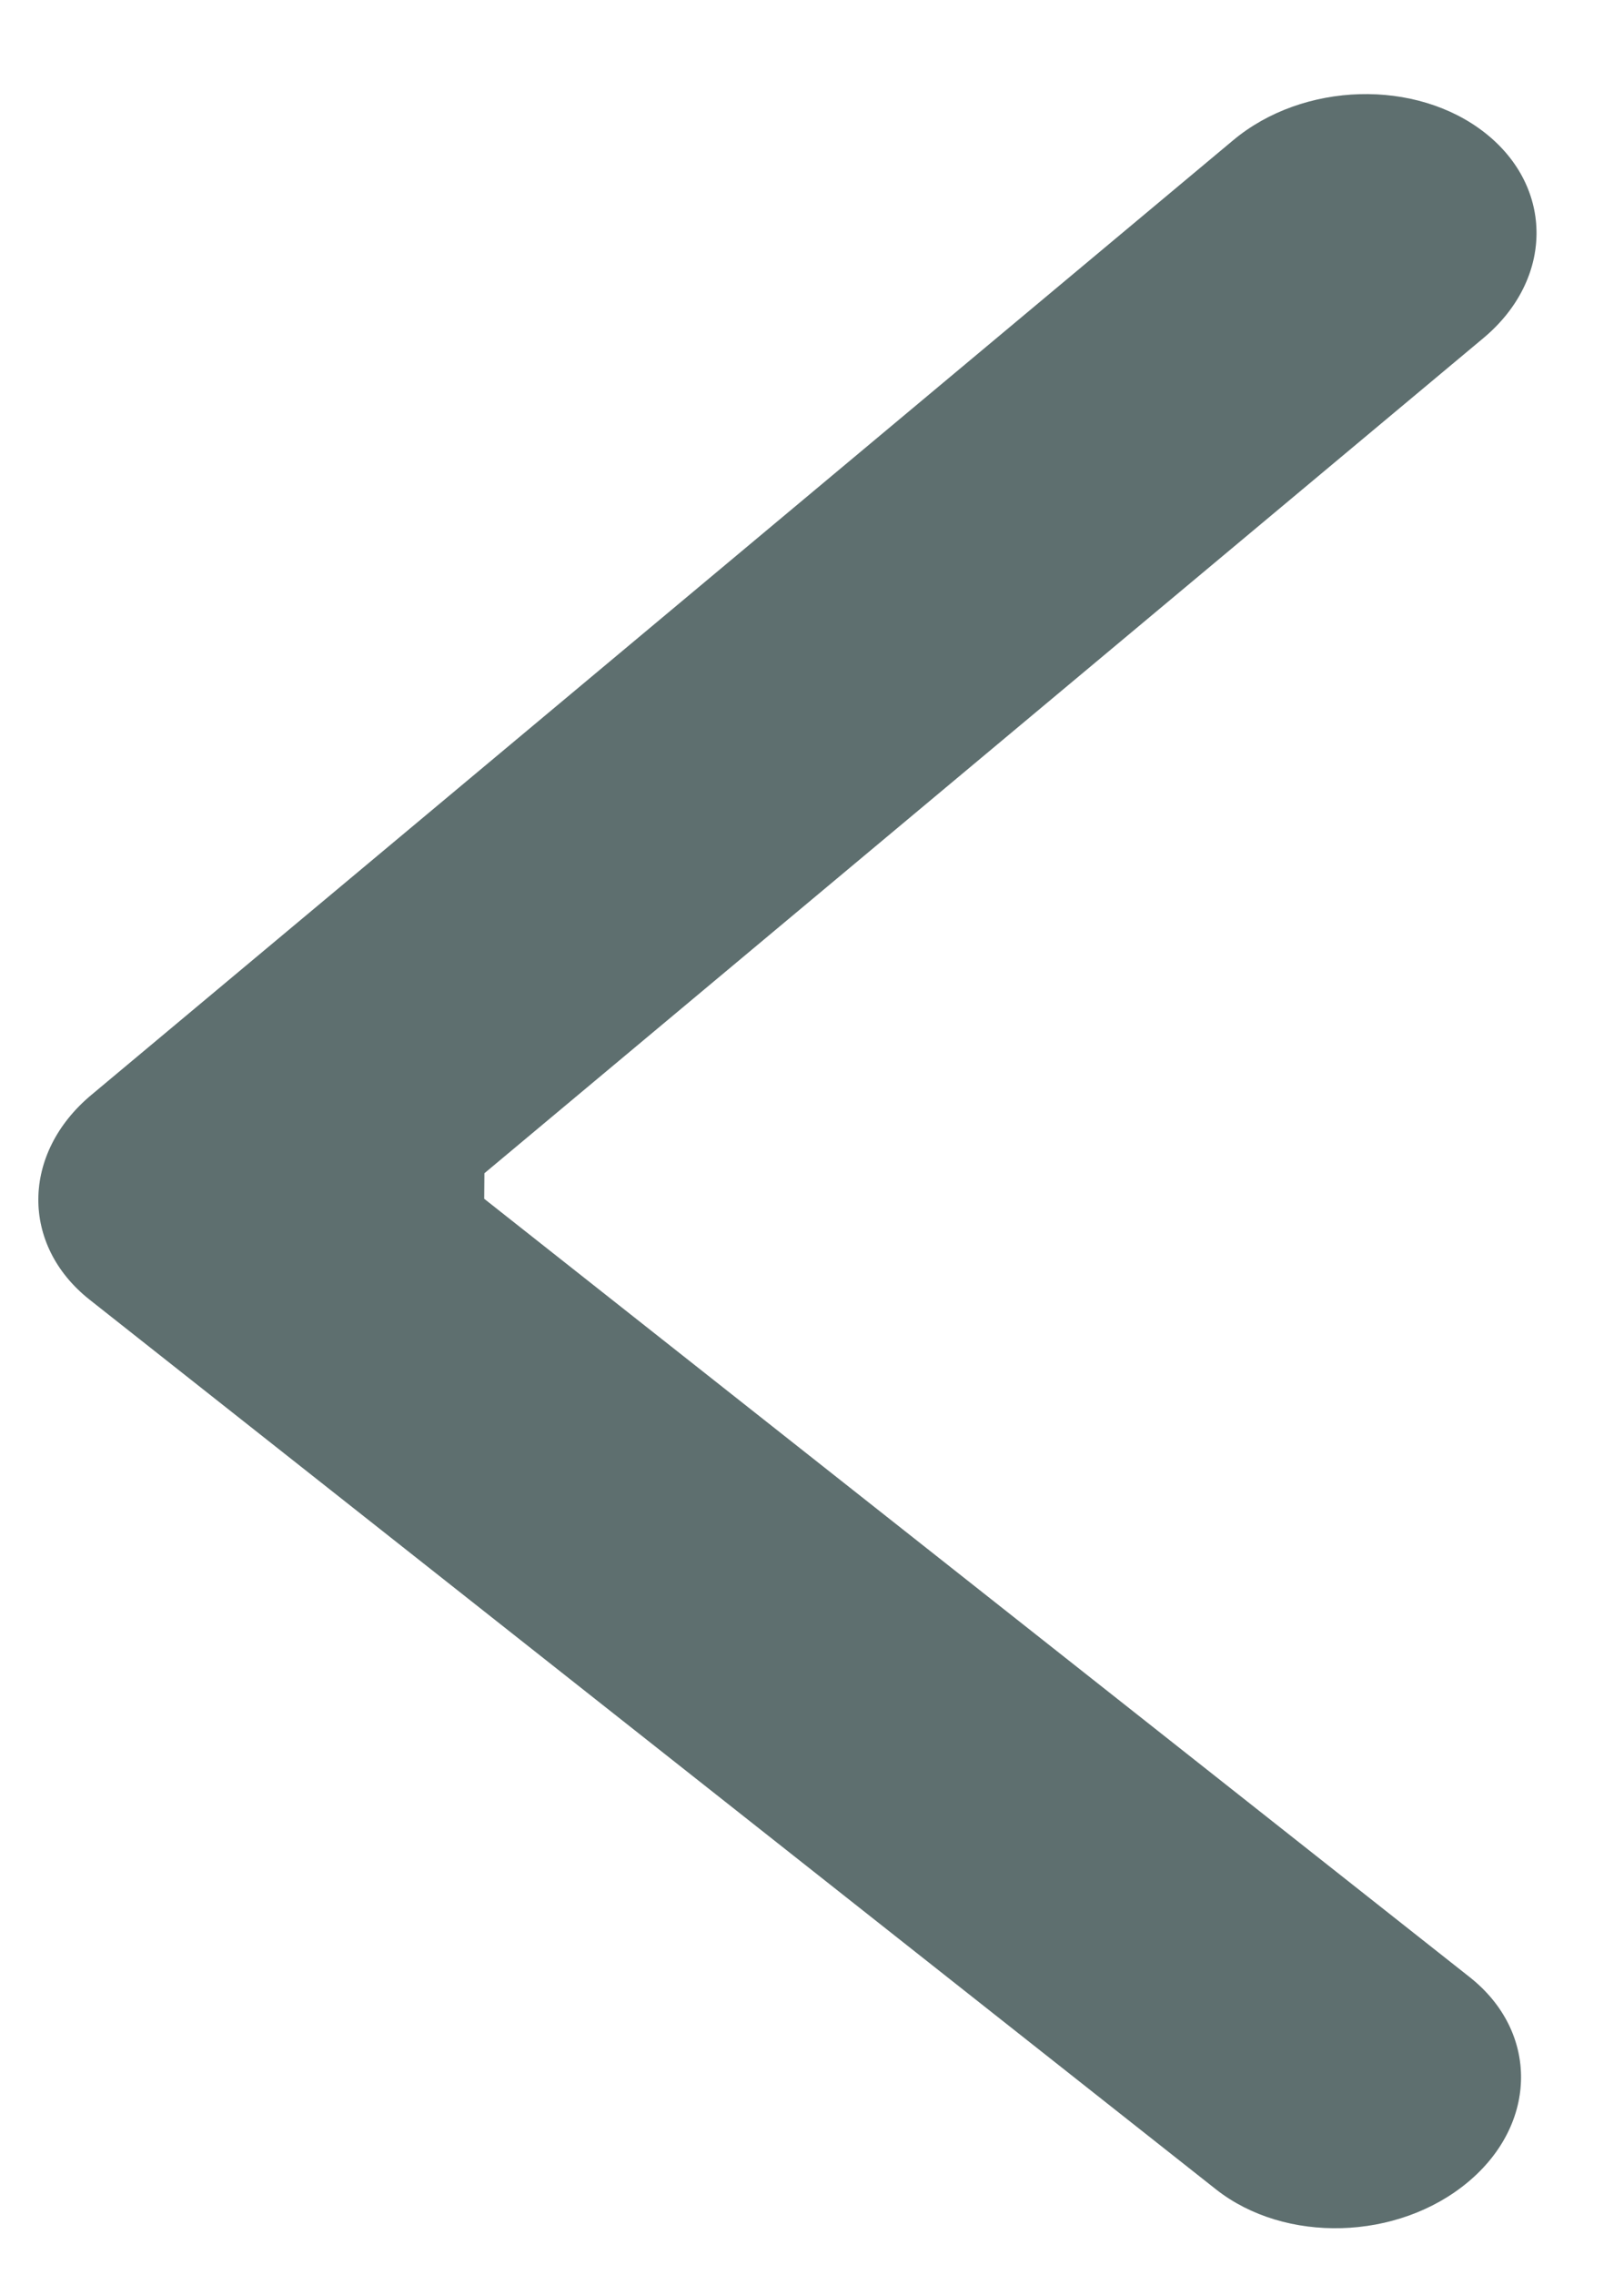 <svg width="15" height="21" viewBox="0 0 15 21" fill="none" xmlns="http://www.w3.org/2000/svg">
<path d="M0.844 10.107C0.197 10.647 0.19 11.494 0.829 11.998L11.231 20.209C11.87 20.713 12.912 20.683 13.559 20.142C14.206 19.602 14.213 18.755 13.575 18.251L4.328 10.952L13.702 3.12C14.349 2.579 14.356 1.732 13.718 1.228C13.079 0.724 12.037 0.754 11.39 1.295L0.844 10.107ZM4.484 9.611L2.011 9.682L1.989 12.357L4.462 12.286L4.484 9.611Z" fill="#758B8B"/>
<path d="M0.844 10.107C0.197 10.647 0.19 11.494 0.829 11.998L11.231 20.209C11.87 20.713 12.912 20.683 13.559 20.142C14.206 19.602 14.213 18.755 13.575 18.251L4.328 10.952L13.702 3.12C14.349 2.579 14.356 1.732 13.718 1.228C13.079 0.724 12.037 0.754 11.39 1.295L0.844 10.107ZM4.484 9.611L2.011 9.682L1.989 12.357L4.462 12.286L4.484 9.611Z" fill="black" fill-opacity="0.2"/>
</svg>
